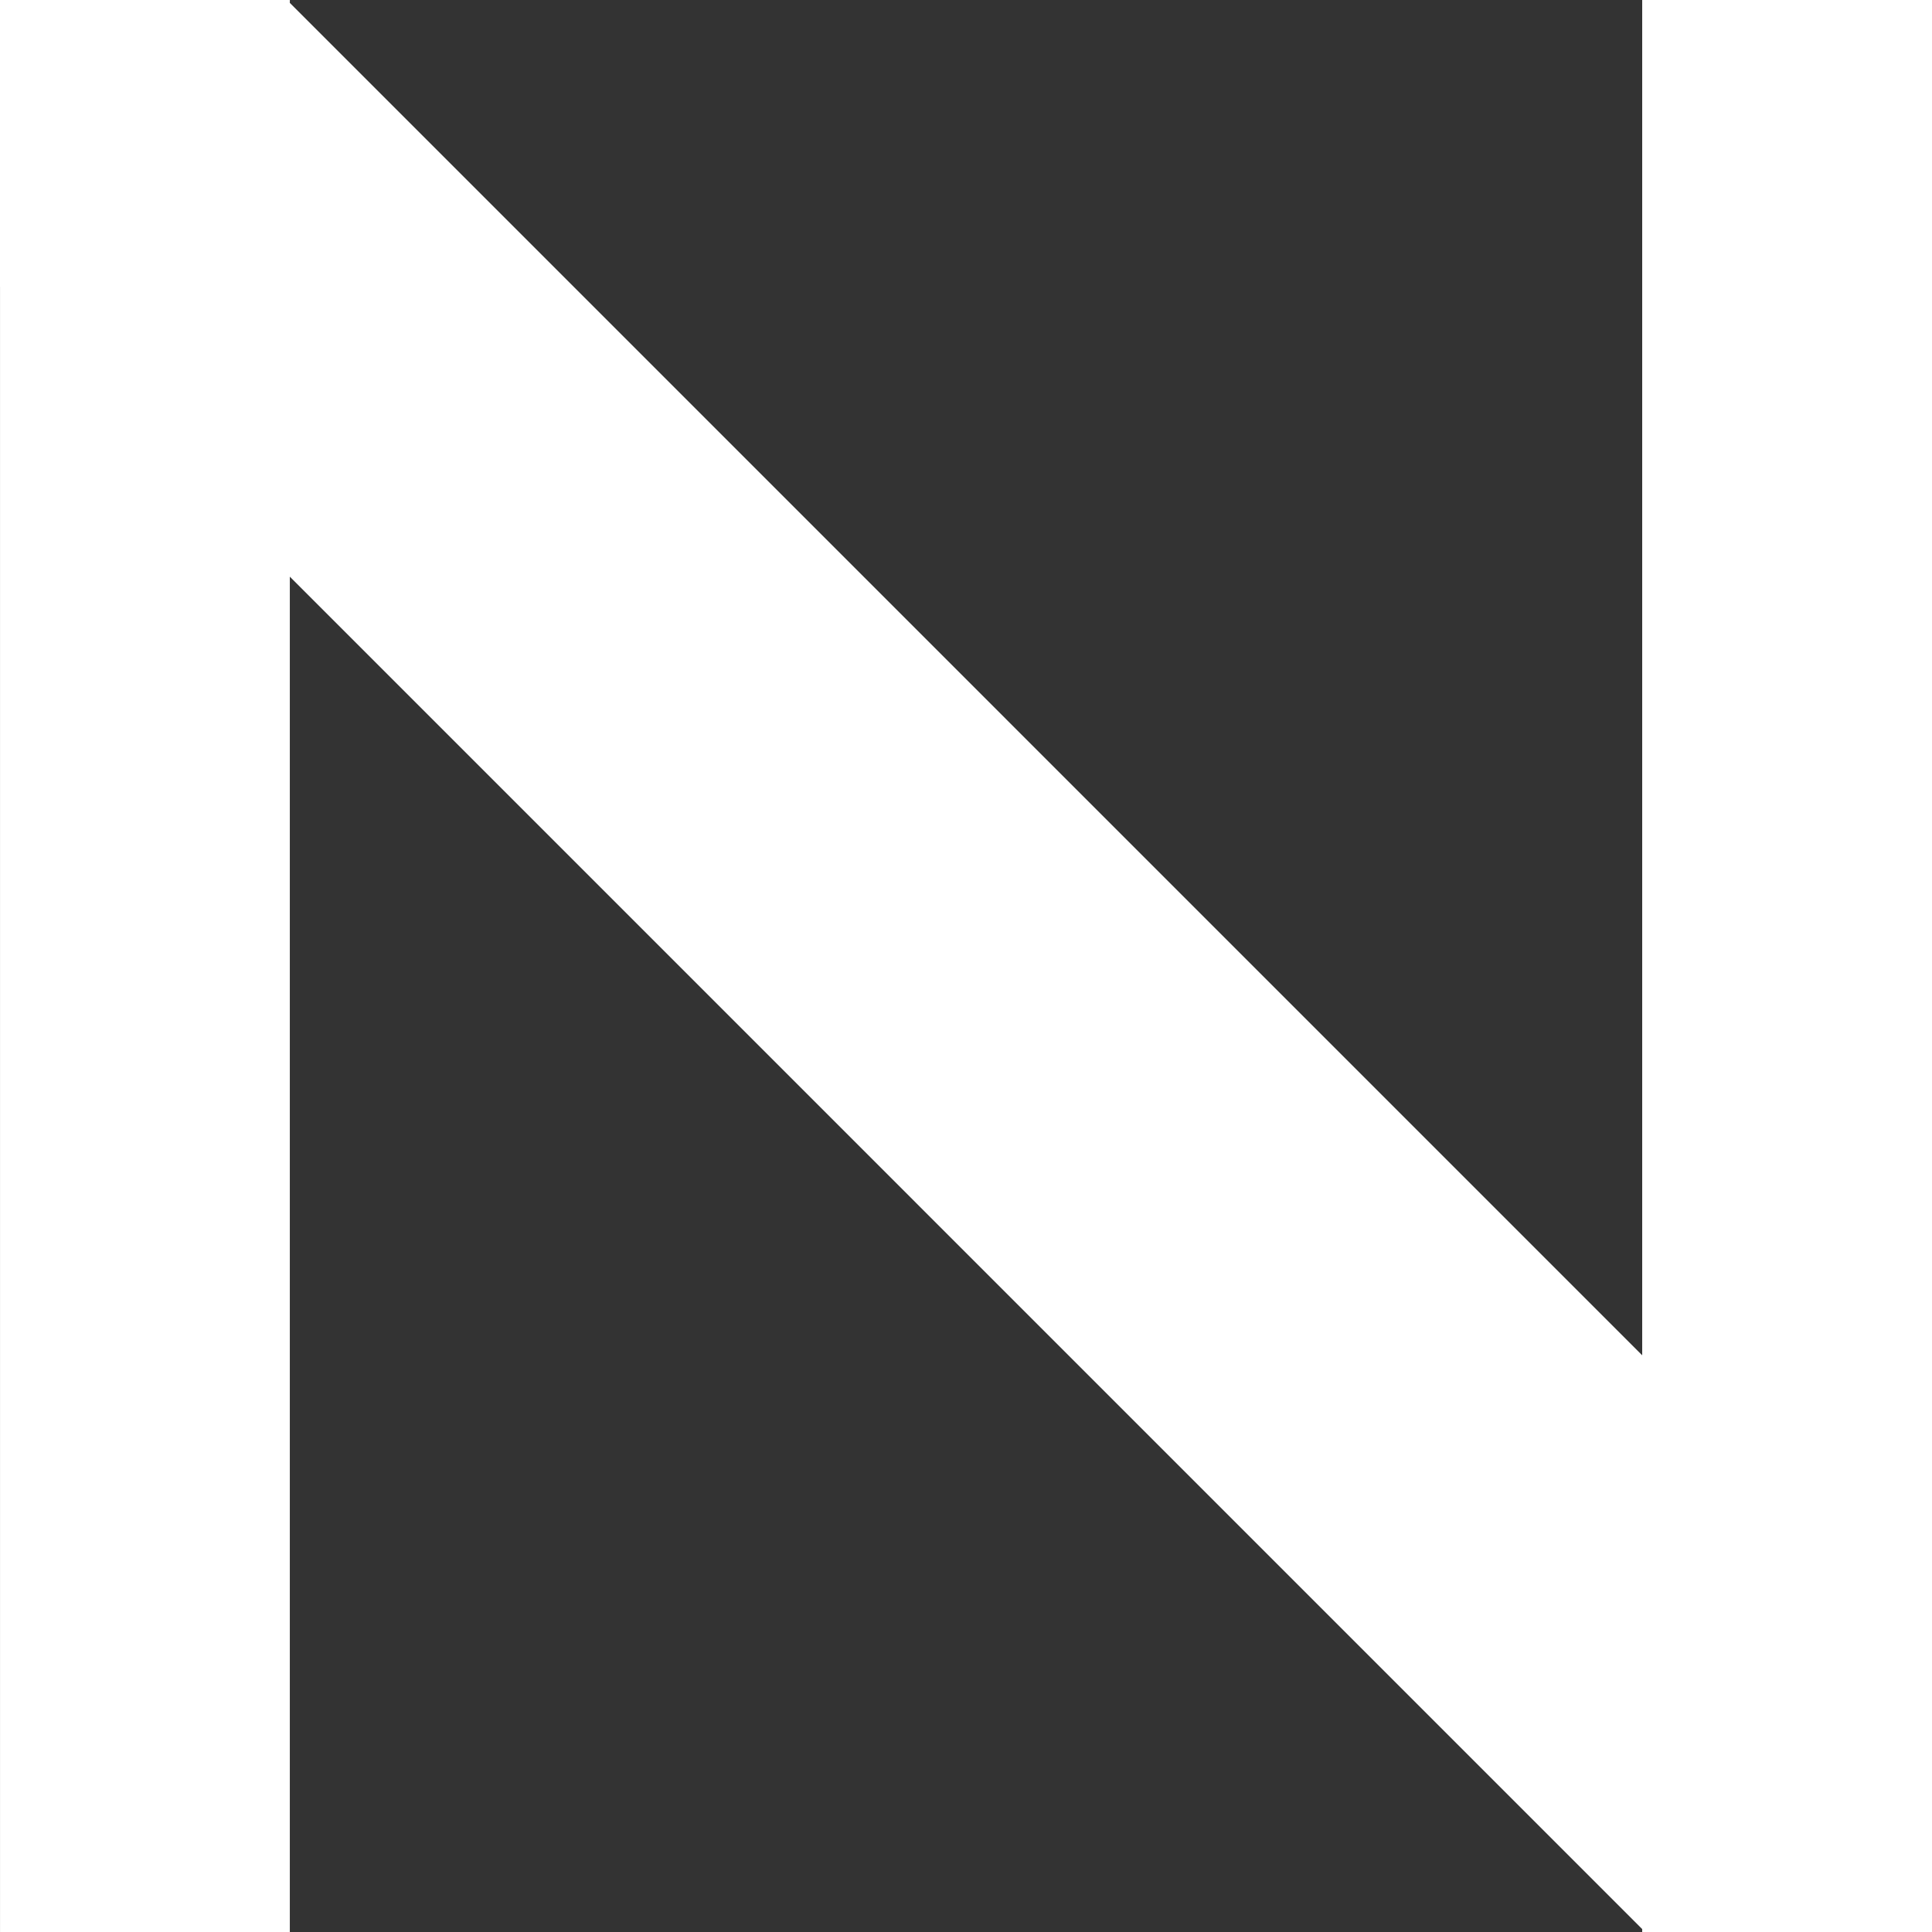 <svg width="84" height="84" viewBox="0 0 84 84" fill="none" xmlns="http://www.w3.org/2000/svg">
<rect x="0" y="0" width="84" height="84" fill="#333333" stroke="none"/>
<path d="M12.602 0L12.601 0.126L71.4 58.926V0H84.001V84H71.4V83.873L12.601 25.073V84H0.001V12.474L0 12.473V0H12.602Z" fill="white"/>
</svg>
